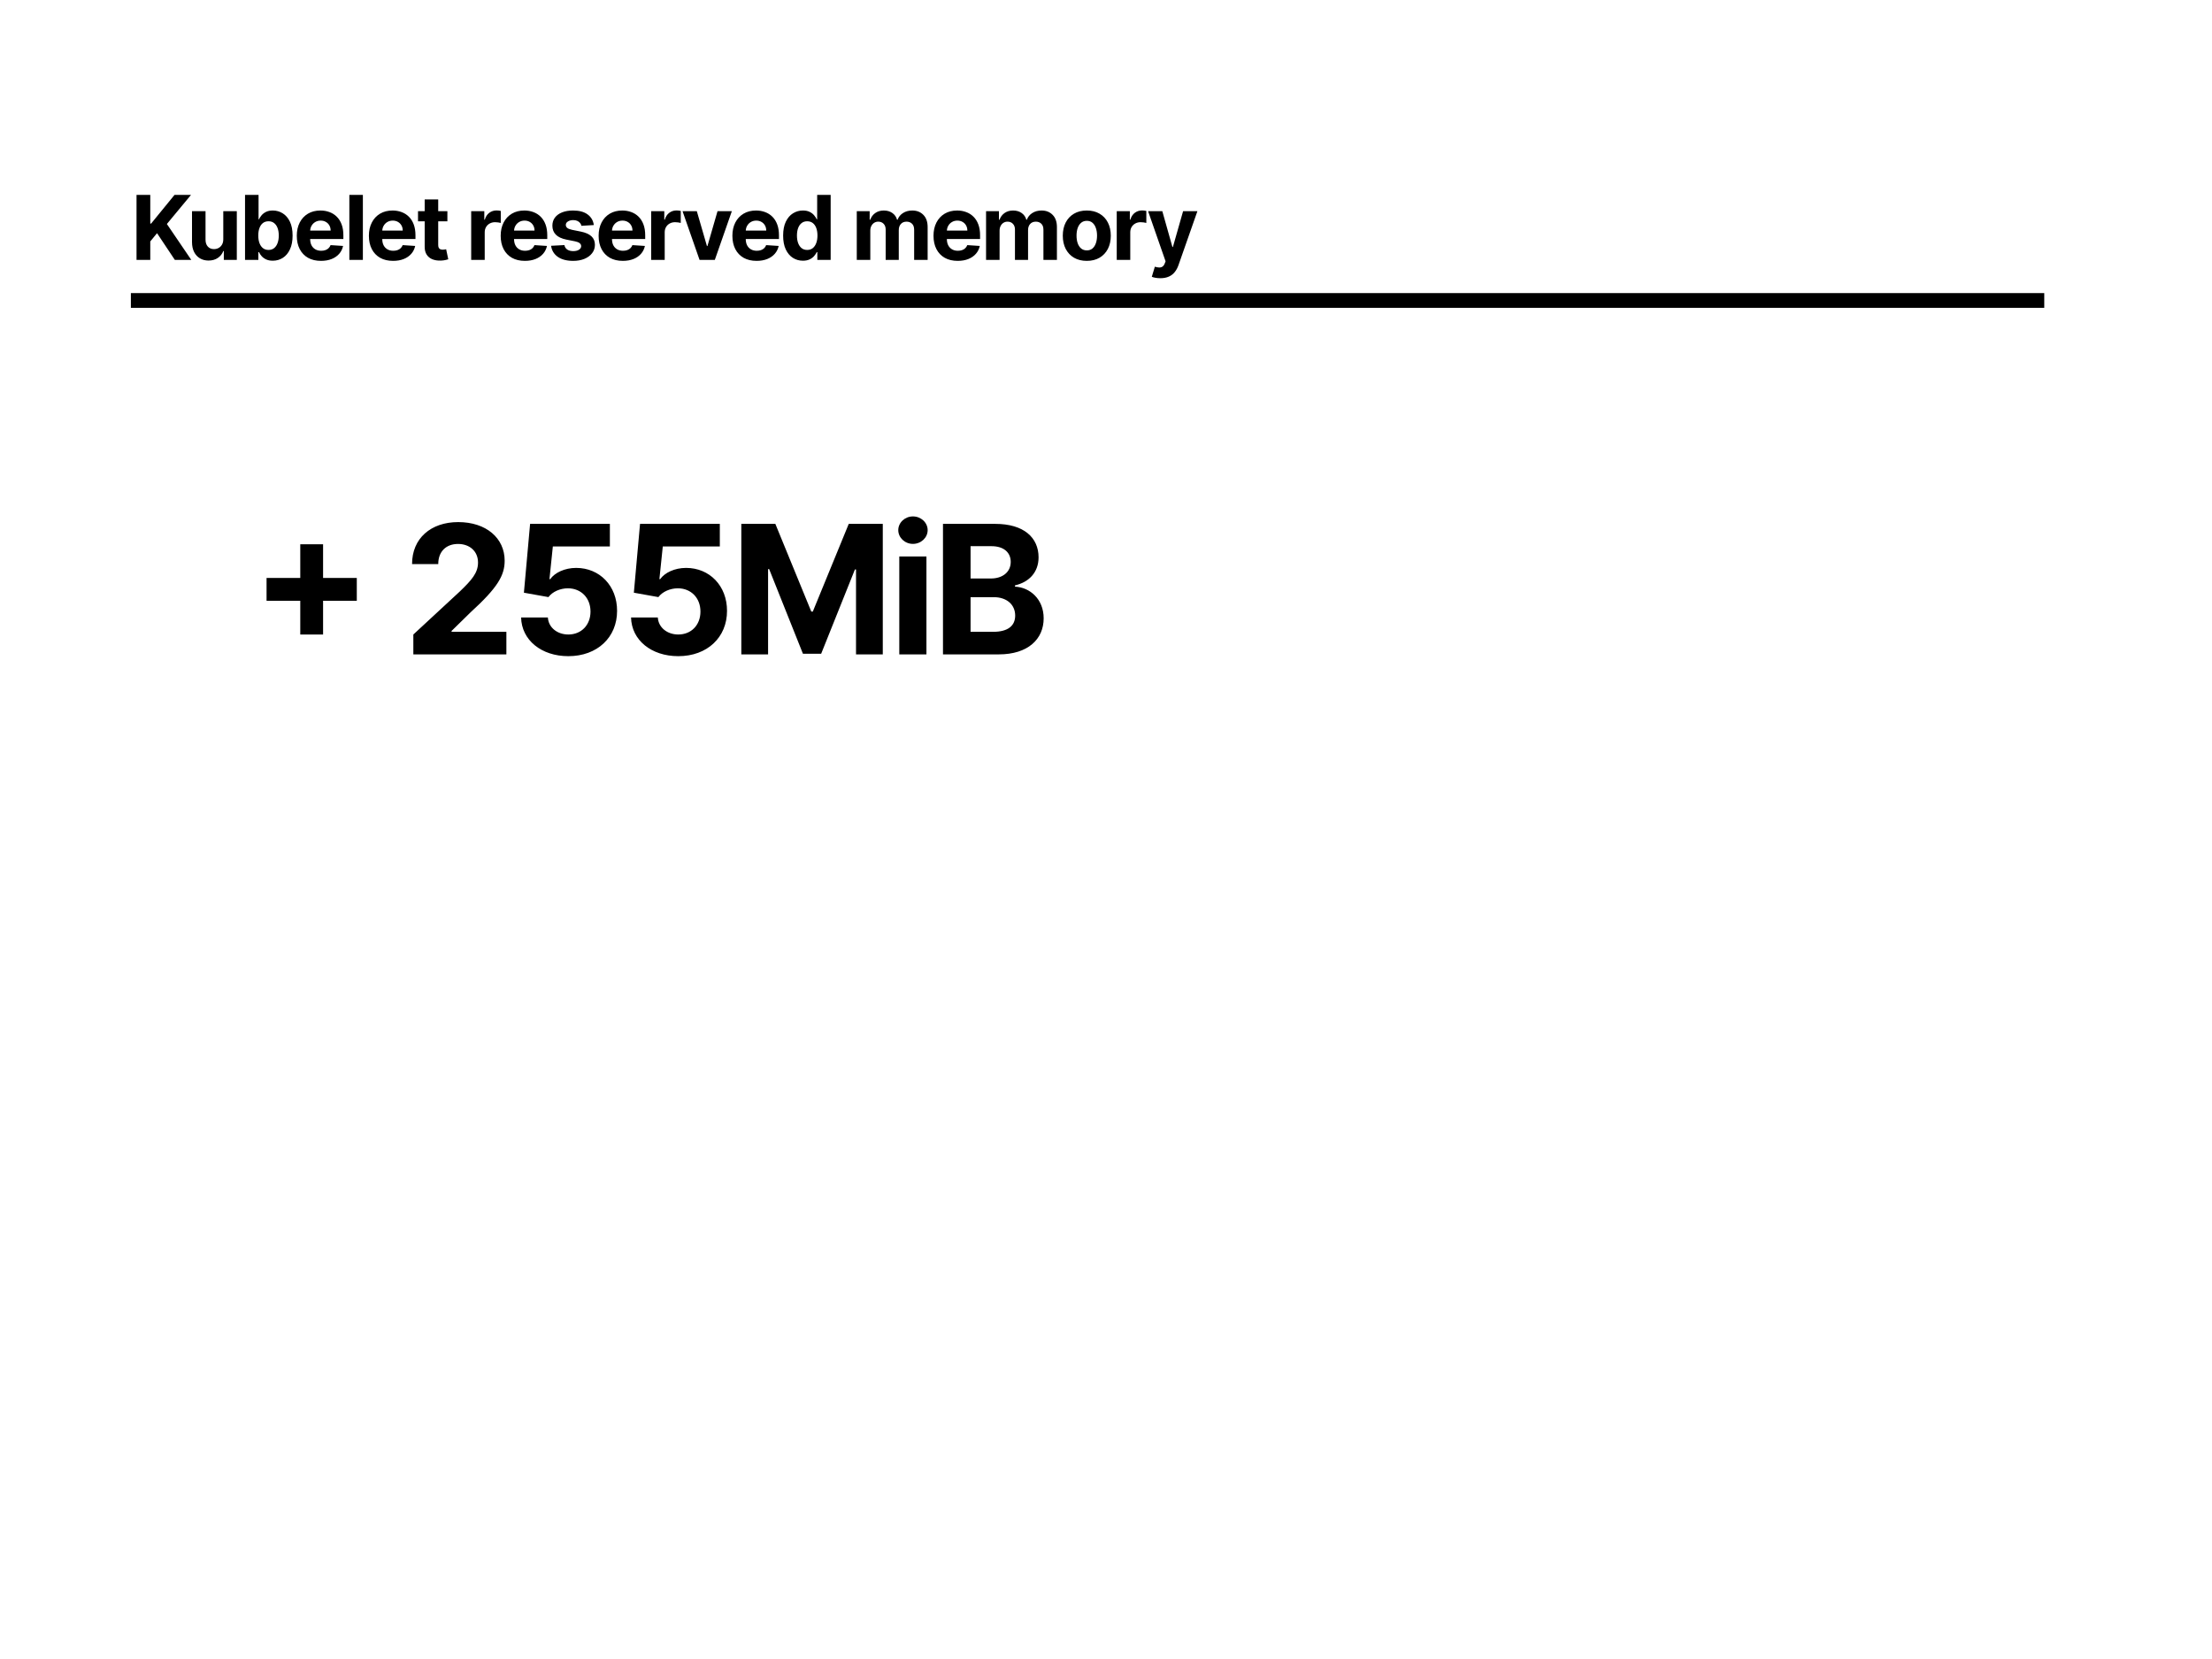 <svg width="1200" height="900" viewBox="0 0 1200 900" fill="none" xmlns="http://www.w3.org/2000/svg">
<rect width="1200" height="900" fill="white"/>
<rect x="71" y="159" width="1038" height="8" fill="black"/>
<path d="M74.066 141V105.727H81.523V121.28H81.988L94.682 105.727H103.62L90.531 121.521L103.775 141H94.854L85.192 126.498L81.523 130.976V141H74.066ZM121.129 129.736V114.545H128.466V141H121.422V136.195H121.146C120.549 137.745 119.556 138.991 118.166 139.932C116.789 140.874 115.106 141.344 113.12 141.344C111.352 141.344 109.796 140.943 108.453 140.139C107.109 139.335 106.059 138.193 105.301 136.711C104.554 135.23 104.176 133.456 104.164 131.39V114.545H111.501V130.081C111.513 131.642 111.932 132.876 112.758 133.784C113.585 134.691 114.693 135.144 116.082 135.144C116.967 135.144 117.793 134.943 118.563 134.541C119.332 134.128 119.952 133.519 120.423 132.716C120.905 131.912 121.14 130.919 121.129 129.736ZM132.928 141V105.727H140.265V118.989H140.489C140.81 118.277 141.275 117.554 141.884 116.819C142.504 116.073 143.307 115.453 144.295 114.959C145.294 114.454 146.534 114.201 148.015 114.201C149.944 114.201 151.724 114.706 153.354 115.717C154.985 116.716 156.288 118.225 157.264 120.246C158.24 122.256 158.728 124.776 158.728 127.807C158.728 130.758 158.251 133.25 157.298 135.282C156.357 137.303 155.071 138.836 153.44 139.881C151.821 140.914 150.007 141.431 147.998 141.431C146.574 141.431 145.363 141.195 144.364 140.724C143.376 140.254 142.567 139.662 141.935 138.95C141.304 138.227 140.822 137.498 140.489 136.763H140.161V141H132.928ZM140.11 127.773C140.11 129.346 140.328 130.718 140.764 131.889C141.2 133.06 141.832 133.973 142.659 134.627C143.485 135.27 144.49 135.592 145.673 135.592C146.867 135.592 147.877 135.265 148.704 134.61C149.531 133.944 150.156 133.026 150.581 131.855C151.018 130.672 151.236 129.311 151.236 127.773C151.236 126.246 151.023 124.902 150.599 123.743C150.174 122.583 149.548 121.676 148.721 121.021C147.894 120.367 146.878 120.04 145.673 120.04C144.479 120.04 143.468 120.355 142.641 120.987C141.826 121.618 141.2 122.514 140.764 123.674C140.328 124.833 140.11 126.2 140.11 127.773ZM174.135 141.517C171.414 141.517 169.071 140.966 167.108 139.863C165.156 138.75 163.652 137.176 162.596 135.144C161.539 133.1 161.011 130.683 161.011 127.893C161.011 125.172 161.539 122.784 162.596 120.729C163.652 118.673 165.139 117.071 167.056 115.923C168.985 114.775 171.247 114.201 173.842 114.201C175.587 114.201 177.212 114.482 178.716 115.045C180.232 115.596 181.552 116.429 182.678 117.542C183.814 118.656 184.698 120.057 185.33 121.745C185.961 123.421 186.277 125.384 186.277 127.635V129.65H163.939V125.103H179.371C179.371 124.047 179.141 123.111 178.682 122.296C178.223 121.481 177.585 120.843 176.77 120.384C175.966 119.913 175.031 119.678 173.963 119.678C172.849 119.678 171.861 119.936 171 120.453C170.151 120.958 169.485 121.641 169.002 122.502C168.52 123.352 168.273 124.299 168.262 125.344V129.667C168.262 130.976 168.503 132.107 168.985 133.06C169.479 134.013 170.174 134.748 171.069 135.265C171.965 135.781 173.027 136.04 174.255 136.04C175.071 136.04 175.817 135.925 176.494 135.695C177.172 135.466 177.752 135.121 178.234 134.662C178.716 134.203 179.084 133.64 179.336 132.974L186.122 133.422C185.778 135.052 185.072 136.476 184.004 137.693C182.947 138.899 181.581 139.84 179.905 140.518C178.24 141.184 176.317 141.517 174.135 141.517ZM196.858 105.727V141H189.521V105.727H196.858ZM213.246 141.517C210.525 141.517 208.183 140.966 206.219 139.863C204.268 138.75 202.763 137.176 201.707 135.144C200.651 133.1 200.123 130.683 200.123 127.893C200.123 125.172 200.651 122.784 201.707 120.729C202.763 118.673 204.25 117.071 206.168 115.923C208.097 114.775 210.359 114.201 212.954 114.201C214.699 114.201 216.324 114.482 217.828 115.045C219.343 115.596 220.664 116.429 221.789 117.542C222.926 118.656 223.81 120.057 224.441 121.745C225.073 123.421 225.389 125.384 225.389 127.635V129.65H203.05V125.103H218.482C218.482 124.047 218.253 123.111 217.793 122.296C217.334 121.481 216.697 120.843 215.882 120.384C215.078 119.913 214.142 119.678 213.074 119.678C211.96 119.678 210.973 119.936 210.112 120.453C209.262 120.958 208.596 121.641 208.114 122.502C207.632 123.352 207.385 124.299 207.373 125.344V129.667C207.373 130.976 207.615 132.107 208.097 133.06C208.59 134.013 209.285 134.748 210.181 135.265C211.076 135.781 212.138 136.04 213.367 136.04C214.182 136.04 214.929 135.925 215.606 135.695C216.283 135.466 216.863 135.121 217.346 134.662C217.828 134.203 218.195 133.64 218.448 132.974L225.234 133.422C224.889 135.052 224.183 136.476 223.115 137.693C222.059 138.899 220.693 139.84 219.016 140.518C217.351 141.184 215.428 141.517 213.246 141.517ZM242.703 114.545V120.057H226.772V114.545H242.703ZM230.389 108.207H237.726V132.871C237.726 133.548 237.829 134.076 238.036 134.455C238.243 134.823 238.53 135.081 238.897 135.23C239.276 135.38 239.712 135.454 240.206 135.454C240.55 135.454 240.895 135.425 241.239 135.368C241.584 135.299 241.848 135.248 242.032 135.213L243.186 140.673C242.818 140.788 242.301 140.92 241.635 141.069C240.969 141.23 240.16 141.327 239.207 141.362C237.439 141.431 235.889 141.195 234.557 140.656C233.236 140.116 232.209 139.278 231.474 138.141C230.739 137.004 230.377 135.569 230.389 133.835V108.207ZM255.619 141V114.545H262.732V119.161H263.007C263.49 117.519 264.299 116.279 265.436 115.441C266.572 114.591 267.881 114.167 269.363 114.167C269.73 114.167 270.126 114.19 270.551 114.235C270.976 114.281 271.349 114.345 271.67 114.425V120.935C271.326 120.832 270.849 120.74 270.241 120.66C269.632 120.579 269.075 120.539 268.57 120.539C267.491 120.539 266.526 120.774 265.677 121.245C264.839 121.704 264.173 122.347 263.679 123.174C263.197 124.001 262.956 124.954 262.956 126.033V141H255.619ZM284.744 141.517C282.023 141.517 279.68 140.966 277.717 139.863C275.765 138.75 274.261 137.176 273.204 135.144C272.148 133.1 271.62 130.683 271.62 127.893C271.62 125.172 272.148 122.784 273.204 120.729C274.261 118.673 275.748 117.071 277.665 115.923C279.594 114.775 281.856 114.201 284.451 114.201C286.196 114.201 287.821 114.482 289.325 115.045C290.841 115.596 292.161 116.429 293.286 117.542C294.423 118.656 295.307 120.057 295.939 121.745C296.57 123.421 296.886 125.384 296.886 127.635V129.65H274.548V125.103H289.98C289.98 124.047 289.75 123.111 289.291 122.296C288.831 121.481 288.194 120.843 287.379 120.384C286.575 119.913 285.639 119.678 284.572 119.678C283.458 119.678 282.47 119.936 281.609 120.453C280.76 120.958 280.094 121.641 279.611 122.502C279.129 123.352 278.882 124.299 278.871 125.344V129.667C278.871 130.976 279.112 132.107 279.594 133.06C280.088 134.013 280.783 134.748 281.678 135.265C282.574 135.781 283.636 136.04 284.864 136.04C285.68 136.04 286.426 135.925 287.103 135.695C287.781 135.466 288.361 135.121 288.843 134.662C289.325 134.203 289.693 133.64 289.945 132.974L296.731 133.422C296.387 135.052 295.68 136.476 294.613 137.693C293.556 138.899 292.19 139.84 290.514 140.518C288.849 141.184 286.925 141.517 284.744 141.517ZM322.141 122.089L315.424 122.502C315.309 121.928 315.062 121.412 314.683 120.952C314.304 120.482 313.805 120.108 313.185 119.833C312.576 119.546 311.847 119.402 310.997 119.402C309.861 119.402 308.902 119.643 308.121 120.126C307.34 120.596 306.95 121.228 306.95 122.02C306.95 122.652 307.202 123.186 307.708 123.622C308.213 124.058 309.08 124.408 310.308 124.673L315.096 125.637C317.668 126.165 319.586 127.015 320.849 128.186C322.112 129.357 322.743 130.896 322.743 132.802C322.743 134.536 322.232 136.057 321.21 137.366C320.2 138.675 318.811 139.697 317.043 140.432C315.286 141.155 313.259 141.517 310.963 141.517C307.461 141.517 304.671 140.788 302.592 139.329C300.526 137.86 299.314 135.862 298.958 133.336L306.175 132.957C306.393 134.025 306.921 134.84 307.759 135.403C308.597 135.954 309.671 136.229 310.98 136.229C312.266 136.229 313.299 135.982 314.08 135.489C314.872 134.983 315.274 134.335 315.286 133.542C315.274 132.876 314.993 132.331 314.442 131.906C313.891 131.47 313.041 131.137 311.893 130.907L307.312 129.994C304.728 129.478 302.805 128.582 301.542 127.308C300.29 126.033 299.664 124.408 299.664 122.434C299.664 120.734 300.124 119.27 301.042 118.042C301.972 116.813 303.276 115.866 304.952 115.2C306.64 114.534 308.615 114.201 310.877 114.201C314.218 114.201 316.847 114.907 318.765 116.319C320.694 117.732 321.819 119.655 322.141 122.089ZM337.875 141.517C335.154 141.517 332.811 140.966 330.848 139.863C328.896 138.75 327.392 137.176 326.336 135.144C325.279 133.1 324.751 130.683 324.751 127.893C324.751 125.172 325.279 122.784 326.336 120.729C327.392 118.673 328.879 117.071 330.796 115.923C332.725 114.775 334.987 114.201 337.582 114.201C339.327 114.201 340.952 114.482 342.456 115.045C343.972 115.596 345.292 116.429 346.418 117.542C347.554 118.656 348.438 120.057 349.07 121.745C349.701 123.421 350.017 125.384 350.017 127.635V129.65H327.679V125.103H343.111C343.111 124.047 342.881 123.111 342.422 122.296C341.963 121.481 341.325 120.843 340.51 120.384C339.706 119.913 338.771 119.678 337.703 119.678C336.589 119.678 335.601 119.936 334.74 120.453C333.891 120.958 333.225 121.641 332.742 122.502C332.26 123.352 332.013 124.299 332.002 125.344V129.667C332.002 130.976 332.243 132.107 332.725 133.06C333.219 134.013 333.914 134.748 334.809 135.265C335.705 135.781 336.767 136.04 337.995 136.04C338.811 136.04 339.557 135.925 340.234 135.695C340.912 135.466 341.492 135.121 341.974 134.662C342.456 134.203 342.824 133.64 343.076 132.974L349.862 133.422C349.518 135.052 348.812 136.476 347.744 137.693C346.687 138.899 345.321 139.84 343.645 140.518C341.98 141.184 340.057 141.517 337.875 141.517ZM353.261 141V114.545H360.374V119.161H360.649C361.131 117.519 361.941 116.279 363.078 115.441C364.214 114.591 365.523 114.167 367.005 114.167C367.372 114.167 367.768 114.19 368.193 114.235C368.618 114.281 368.991 114.345 369.312 114.425V120.935C368.968 120.832 368.491 120.74 367.883 120.66C367.274 120.579 366.717 120.539 366.212 120.539C365.133 120.539 364.168 120.774 363.319 121.245C362.481 121.704 361.815 122.347 361.321 123.174C360.839 124.001 360.598 124.954 360.598 126.033V141H353.261ZM397.03 114.545L387.781 141H379.514L370.265 114.545H378.016L383.51 133.474H383.785L389.262 114.545H397.03ZM410.443 141.517C407.722 141.517 405.38 140.966 403.416 139.863C401.464 138.75 399.96 137.176 398.904 135.144C397.848 133.1 397.319 130.683 397.319 127.893C397.319 125.172 397.848 122.784 398.904 120.729C399.96 118.673 401.447 117.071 403.365 115.923C405.294 114.775 407.556 114.201 410.151 114.201C411.896 114.201 413.52 114.482 415.025 115.045C416.54 115.596 417.861 116.429 418.986 117.542C420.123 118.656 421.007 120.057 421.638 121.745C422.27 123.421 422.586 125.384 422.586 127.635V129.65H400.247V125.103H415.679C415.679 124.047 415.449 123.111 414.99 122.296C414.531 121.481 413.894 120.843 413.078 120.384C412.275 119.913 411.339 119.678 410.271 119.678C409.157 119.678 408.17 119.936 407.309 120.453C406.459 120.958 405.793 121.641 405.311 122.502C404.829 123.352 404.582 124.299 404.57 125.344V129.667C404.57 130.976 404.811 132.107 405.294 133.06C405.787 134.013 406.482 134.748 407.378 135.265C408.273 135.781 409.335 136.04 410.564 136.04C411.379 136.04 412.125 135.925 412.803 135.695C413.48 135.466 414.06 135.121 414.542 134.662C415.025 134.203 415.392 133.64 415.645 132.974L422.431 133.422C422.086 135.052 421.38 136.476 420.312 137.693C419.256 138.899 417.889 139.84 416.213 140.518C414.548 141.184 412.625 141.517 410.443 141.517ZM435.577 141.431C433.568 141.431 431.748 140.914 430.117 139.881C428.499 138.836 427.213 137.303 426.26 135.282C425.318 133.25 424.847 130.758 424.847 127.807C424.847 124.776 425.335 122.256 426.311 120.246C427.287 118.225 428.585 116.716 430.204 115.717C431.834 114.706 433.619 114.201 435.56 114.201C437.041 114.201 438.275 114.454 439.263 114.959C440.262 115.453 441.066 116.073 441.674 116.819C442.294 117.554 442.765 118.277 443.086 118.989H443.31V105.727H450.63V141H443.396V136.763H443.086C442.742 137.498 442.254 138.227 441.622 138.95C441.002 139.662 440.193 140.254 439.194 140.724C438.207 141.195 437.001 141.431 435.577 141.431ZM437.902 135.592C439.085 135.592 440.084 135.27 440.899 134.627C441.726 133.973 442.357 133.06 442.794 131.889C443.241 130.718 443.465 129.346 443.465 127.773C443.465 126.2 443.247 124.833 442.811 123.674C442.375 122.514 441.743 121.618 440.916 120.987C440.09 120.355 439.085 120.04 437.902 120.04C436.697 120.04 435.681 120.367 434.854 121.021C434.027 121.676 433.401 122.583 432.976 123.743C432.552 124.902 432.339 126.246 432.339 127.773C432.339 129.311 432.552 130.672 432.976 131.855C433.413 133.026 434.039 133.944 434.854 134.61C435.681 135.265 436.697 135.592 437.902 135.592ZM464.798 141V114.545H471.791V119.213H472.101C472.652 117.663 473.571 116.44 474.857 115.544C476.143 114.649 477.681 114.201 479.472 114.201C481.287 114.201 482.831 114.655 484.105 115.562C485.38 116.457 486.23 117.674 486.654 119.213H486.93C487.47 117.697 488.446 116.486 489.858 115.579C491.282 114.66 492.964 114.201 494.904 114.201C497.373 114.201 499.376 114.988 500.915 116.561C502.465 118.122 503.24 120.338 503.24 123.209V141H495.92V124.655C495.92 123.186 495.53 122.083 494.749 121.349C493.968 120.614 492.992 120.246 491.821 120.246C490.489 120.246 489.45 120.671 488.704 121.521C487.958 122.359 487.584 123.467 487.584 124.845V141H480.471V124.5C480.471 123.203 480.098 122.17 479.352 121.4C478.617 120.631 477.647 120.246 476.441 120.246C475.626 120.246 474.891 120.453 474.237 120.866C473.594 121.268 473.083 121.837 472.704 122.571C472.325 123.295 472.135 124.144 472.135 125.12V141H464.798ZM519.547 141.517C516.826 141.517 514.484 140.966 512.52 139.863C510.568 138.75 509.064 137.176 508.008 135.144C506.951 133.1 506.423 130.683 506.423 127.893C506.423 125.172 506.951 122.784 508.008 120.729C509.064 118.673 510.551 117.071 512.469 115.923C514.398 114.775 516.659 114.201 519.254 114.201C521 114.201 522.624 114.482 524.129 115.045C525.644 115.596 526.965 116.429 528.09 117.542C529.227 118.656 530.111 120.057 530.742 121.745C531.374 123.421 531.689 125.384 531.689 127.635V129.65H509.351V125.103H524.783C524.783 124.047 524.553 123.111 524.094 122.296C523.635 121.481 522.998 120.843 522.182 120.384C521.379 119.913 520.443 119.678 519.375 119.678C518.261 119.678 517.274 119.936 516.413 120.453C515.563 120.958 514.897 121.641 514.415 122.502C513.932 123.352 513.686 124.299 513.674 125.344V129.667C513.674 130.976 513.915 132.107 514.398 133.06C514.891 134.013 515.586 134.748 516.481 135.265C517.377 135.781 518.439 136.04 519.668 136.04C520.483 136.04 521.229 135.925 521.907 135.695C522.584 135.466 523.164 135.121 523.646 134.662C524.129 134.203 524.496 133.64 524.749 132.974L531.534 133.422C531.19 135.052 530.484 136.476 529.416 137.693C528.36 138.899 526.993 139.84 525.317 140.518C523.652 141.184 521.729 141.517 519.547 141.517ZM534.933 141V114.545H541.925V119.213H542.235C542.787 117.663 543.705 116.44 544.991 115.544C546.277 114.649 547.816 114.201 549.607 114.201C551.421 114.201 552.965 114.655 554.24 115.562C555.514 116.457 556.364 117.674 556.789 119.213H557.064C557.604 117.697 558.58 116.486 559.992 115.579C561.416 114.66 563.098 114.201 565.039 114.201C567.507 114.201 569.511 114.988 571.049 116.561C572.6 118.122 573.375 120.338 573.375 123.209V141H566.055V124.655C566.055 123.186 565.664 122.083 564.884 121.349C564.103 120.614 563.127 120.246 561.956 120.246C560.624 120.246 559.585 120.671 558.838 121.521C558.092 122.359 557.719 123.467 557.719 124.845V141H550.606V124.5C550.606 123.203 550.233 122.17 549.486 121.4C548.751 120.631 547.781 120.246 546.576 120.246C545.76 120.246 545.026 120.453 544.371 120.866C543.728 121.268 543.217 121.837 542.838 122.571C542.459 123.295 542.27 124.144 542.27 125.12V141H534.933ZM589.578 141.517C586.903 141.517 584.589 140.948 582.637 139.812C580.697 138.663 579.199 137.067 578.142 135.024C577.086 132.968 576.558 130.586 576.558 127.876C576.558 125.143 577.086 122.755 578.142 120.711C579.199 118.656 580.697 117.06 582.637 115.923C584.589 114.775 586.903 114.201 589.578 114.201C592.254 114.201 594.562 114.775 596.502 115.923C598.454 117.06 599.958 118.656 601.014 120.711C602.071 122.755 602.599 125.143 602.599 127.876C602.599 130.586 602.071 132.968 601.014 135.024C599.958 137.067 598.454 138.663 596.502 139.812C594.562 140.948 592.254 141.517 589.578 141.517ZM589.613 135.833C590.83 135.833 591.846 135.489 592.661 134.8C593.476 134.099 594.091 133.146 594.504 131.941C594.929 130.735 595.141 129.363 595.141 127.824C595.141 126.286 594.929 124.914 594.504 123.708C594.091 122.502 593.476 121.549 592.661 120.849C591.846 120.149 590.83 119.798 589.613 119.798C588.384 119.798 587.351 120.149 586.513 120.849C585.686 121.549 585.06 122.502 584.635 123.708C584.222 124.914 584.015 126.286 584.015 127.824C584.015 129.363 584.222 130.735 584.635 131.941C585.06 133.146 585.686 134.099 586.513 134.8C587.351 135.489 588.384 135.833 589.613 135.833ZM605.825 141V114.545H612.938V119.161H613.214C613.696 117.519 614.506 116.279 615.642 115.441C616.779 114.591 618.088 114.167 619.569 114.167C619.937 114.167 620.333 114.19 620.757 114.235C621.182 114.281 621.555 114.345 621.877 114.425V120.935C621.533 120.832 621.056 120.74 620.447 120.66C619.839 120.579 619.282 120.539 618.777 120.539C617.698 120.539 616.733 120.774 615.883 121.245C615.045 121.704 614.379 122.347 613.885 123.174C613.403 124.001 613.162 124.954 613.162 126.033V141H605.825ZM629.461 150.92C628.531 150.92 627.658 150.846 626.843 150.697C626.039 150.559 625.373 150.381 624.845 150.163L626.498 144.686C627.359 144.95 628.134 145.093 628.823 145.116C629.524 145.139 630.127 144.979 630.632 144.634C631.148 144.29 631.568 143.704 631.889 142.877L632.32 141.758L622.83 114.545H630.546L636.023 133.973H636.298L641.827 114.545H649.594L639.312 143.859C638.818 145.283 638.147 146.523 637.297 147.579C636.459 148.647 635.397 149.468 634.111 150.042C632.825 150.628 631.275 150.92 629.461 150.92Z" fill="black"/>
<path d="M162.896 344.214H175.272V325.926H193.56V313.55H175.272V295.262H162.896V313.55H144.608V325.926H162.896V344.214ZM224.237 355H274.709V342.762H244.979V342.278L255.316 332.149C269.87 318.874 273.776 312.237 273.776 304.182C273.776 291.909 263.751 283.232 248.574 283.232C233.709 283.232 223.511 292.117 223.545 306.014H237.754C237.719 299.238 242.006 295.09 248.471 295.09C254.693 295.09 259.326 298.962 259.326 305.184C259.326 310.819 255.869 314.691 249.439 320.879L224.237 344.214V355ZM308.314 355.968C324.078 355.968 334.795 345.701 334.76 331.388C334.795 317.837 325.323 308.088 312.566 308.088C306.344 308.088 300.985 310.681 298.496 314.172H298.081L299.914 296.438H330.854V284.2H287.572L284.219 321.536L297.528 323.921C299.706 320.983 303.924 319.151 308.107 319.151C315.228 319.185 320.345 324.336 320.345 331.769C320.345 339.132 315.332 344.214 308.314 344.214C302.368 344.214 297.563 340.48 297.217 334.984H282.698C282.974 347.222 293.656 355.968 308.314 355.968ZM367.959 355.968C383.723 355.968 394.44 345.701 394.405 331.388C394.44 317.837 384.968 308.088 372.211 308.088C365.988 308.088 360.63 310.681 358.141 314.172H357.726L359.558 296.438H390.499V284.2H347.217L343.863 321.536L357.173 323.921C359.351 320.983 363.569 319.151 367.752 319.151C374.873 319.185 379.989 324.336 379.989 331.769C379.989 339.132 374.977 344.214 367.959 344.214C362.013 344.214 357.208 340.48 356.862 334.984H342.342C342.619 347.222 353.301 355.968 367.959 355.968ZM402.16 284.2V355H416.68V308.745H417.267L435.59 354.654H445.477L463.799 308.918H464.387V355H478.906V284.2H460.446L440.948 331.769H440.118L420.621 284.2H402.16ZM487.862 355H502.589V301.9H487.862V355ZM495.26 295.055C499.651 295.055 503.246 291.702 503.246 287.588C503.246 283.509 499.651 280.155 495.26 280.155C490.904 280.155 487.309 283.509 487.309 287.588C487.309 291.702 490.904 295.055 495.26 295.055ZM511.563 355H541.812C557.714 355 566.184 346.703 566.184 335.433C566.184 324.958 558.682 318.632 550.627 318.252V317.56C557.99 315.901 563.418 310.681 563.418 302.349C563.418 291.736 555.536 284.2 539.91 284.2H511.563V355ZM526.531 342.762V323.956H539.08C546.271 323.956 550.731 328.104 550.731 333.947C550.731 339.271 547.101 342.762 538.735 342.762H526.531ZM526.531 313.827V296.3H537.905C544.543 296.3 548.311 299.722 548.311 304.838C548.311 310.439 543.747 313.827 537.629 313.827H526.531Z" fill="black"/>
</svg>
